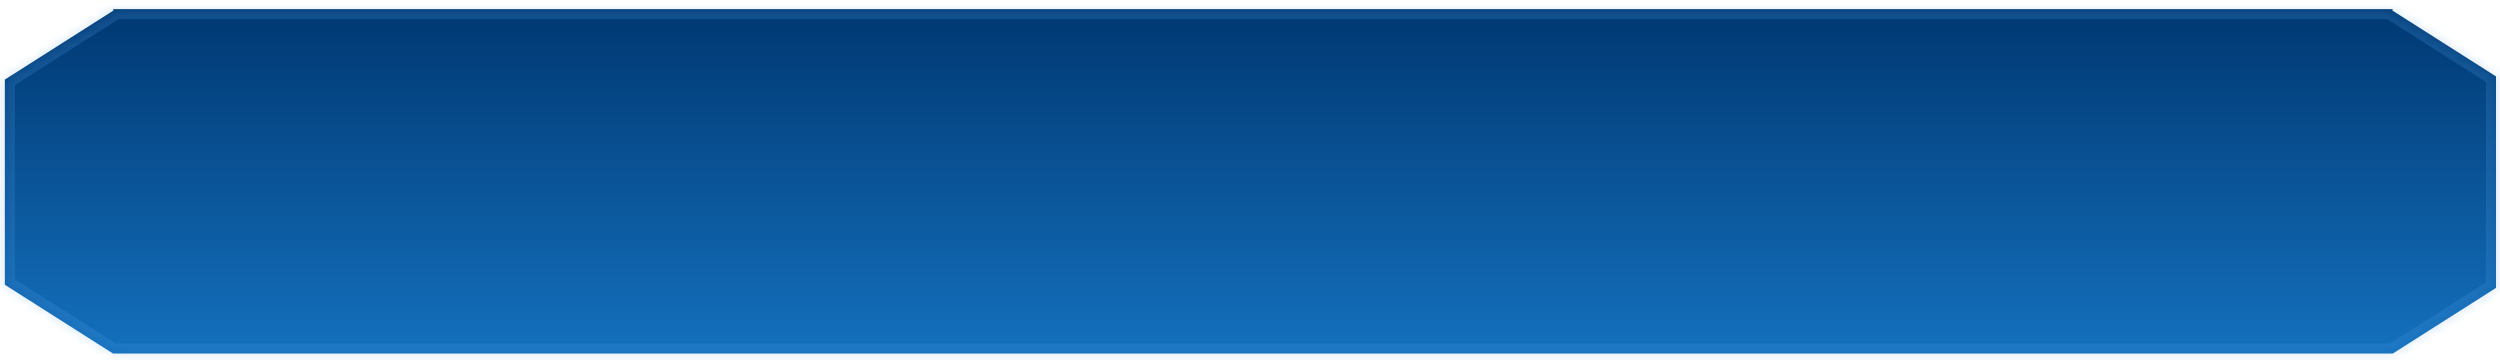<svg width="250" height="36" viewBox="0 0 250 36" fill="none" xmlns="http://www.w3.org/2000/svg">
<mask id="path-1-inside-1_39_43" fill="white">
<path fill-rule="evenodd" clip-rule="evenodd" d="M239.221 1.043L249.601 7.643V28.789L239.283 35.35H11.298L0.485 28.475V7.957L11.36 1.043L11.288 0.913H239.292L239.221 1.043Z"/>
</mask>
<path fill-rule="evenodd" clip-rule="evenodd" d="M239.221 1.043L249.601 7.643V28.789L239.283 35.35H11.298L0.485 28.475V7.957L11.36 1.043L11.288 0.913H239.292L239.221 1.043Z" fill="url(#paint0_linear_39_43)"/>
<path d="M249.601 7.643H250.601V7.094L250.137 6.799L249.601 7.643ZM239.221 1.043L238.343 0.564L237.894 1.385L238.684 1.887L239.221 1.043ZM249.601 28.789L250.137 29.633L250.601 29.339V28.789H249.601ZM239.283 35.35V36.35H239.574L239.819 36.194L239.283 35.35ZM11.298 35.35L10.762 36.194L11.007 36.35H11.298V35.35ZM0.485 28.475H-0.515V29.024L-0.051 29.319L0.485 28.475ZM0.485 7.957L-0.051 7.113L-0.515 7.408V7.957H0.485ZM11.36 1.043L11.896 1.887L12.686 1.385L12.237 0.563L11.36 1.043ZM11.288 0.913V-0.087H9.602L10.411 1.393L11.288 0.913ZM239.292 0.913L240.169 1.393L240.979 -0.087H239.292V0.913ZM250.137 6.799L239.757 0.2L238.684 1.887L249.064 8.487L250.137 6.799ZM250.601 28.789V7.643H248.601V28.789H250.601ZM239.819 36.194L250.137 29.633L249.064 27.945L238.746 34.506L239.819 36.194ZM11.298 36.35H239.283V34.35H11.298V36.35ZM-0.051 29.319L10.762 36.194L11.835 34.506L1.022 27.631L-0.051 29.319ZM-0.515 7.957V28.475H1.485V7.957H-0.515ZM10.823 0.199L-0.051 7.113L1.022 8.801L11.896 1.887L10.823 0.199ZM10.411 1.393L10.482 1.523L12.237 0.563L12.166 0.433L10.411 1.393ZM239.292 -0.087H11.288V1.913H239.292V-0.087ZM240.098 1.523L240.169 1.393L238.415 0.433L238.343 0.564L240.098 1.523Z" fill="#4495DE" fill-opacity="0.25" mask="url(#path-1-inside-1_39_43)"/>
<defs>
<linearGradient id="paint0_linear_39_43" x1="125.043" y1="0.913" x2="125.043" y2="35.35" gradientUnits="userSpaceOnUse">
<stop stop-color="#003872"/>
<stop offset="1" stop-color="#1470BD"/>
</linearGradient>
</defs>
</svg>
